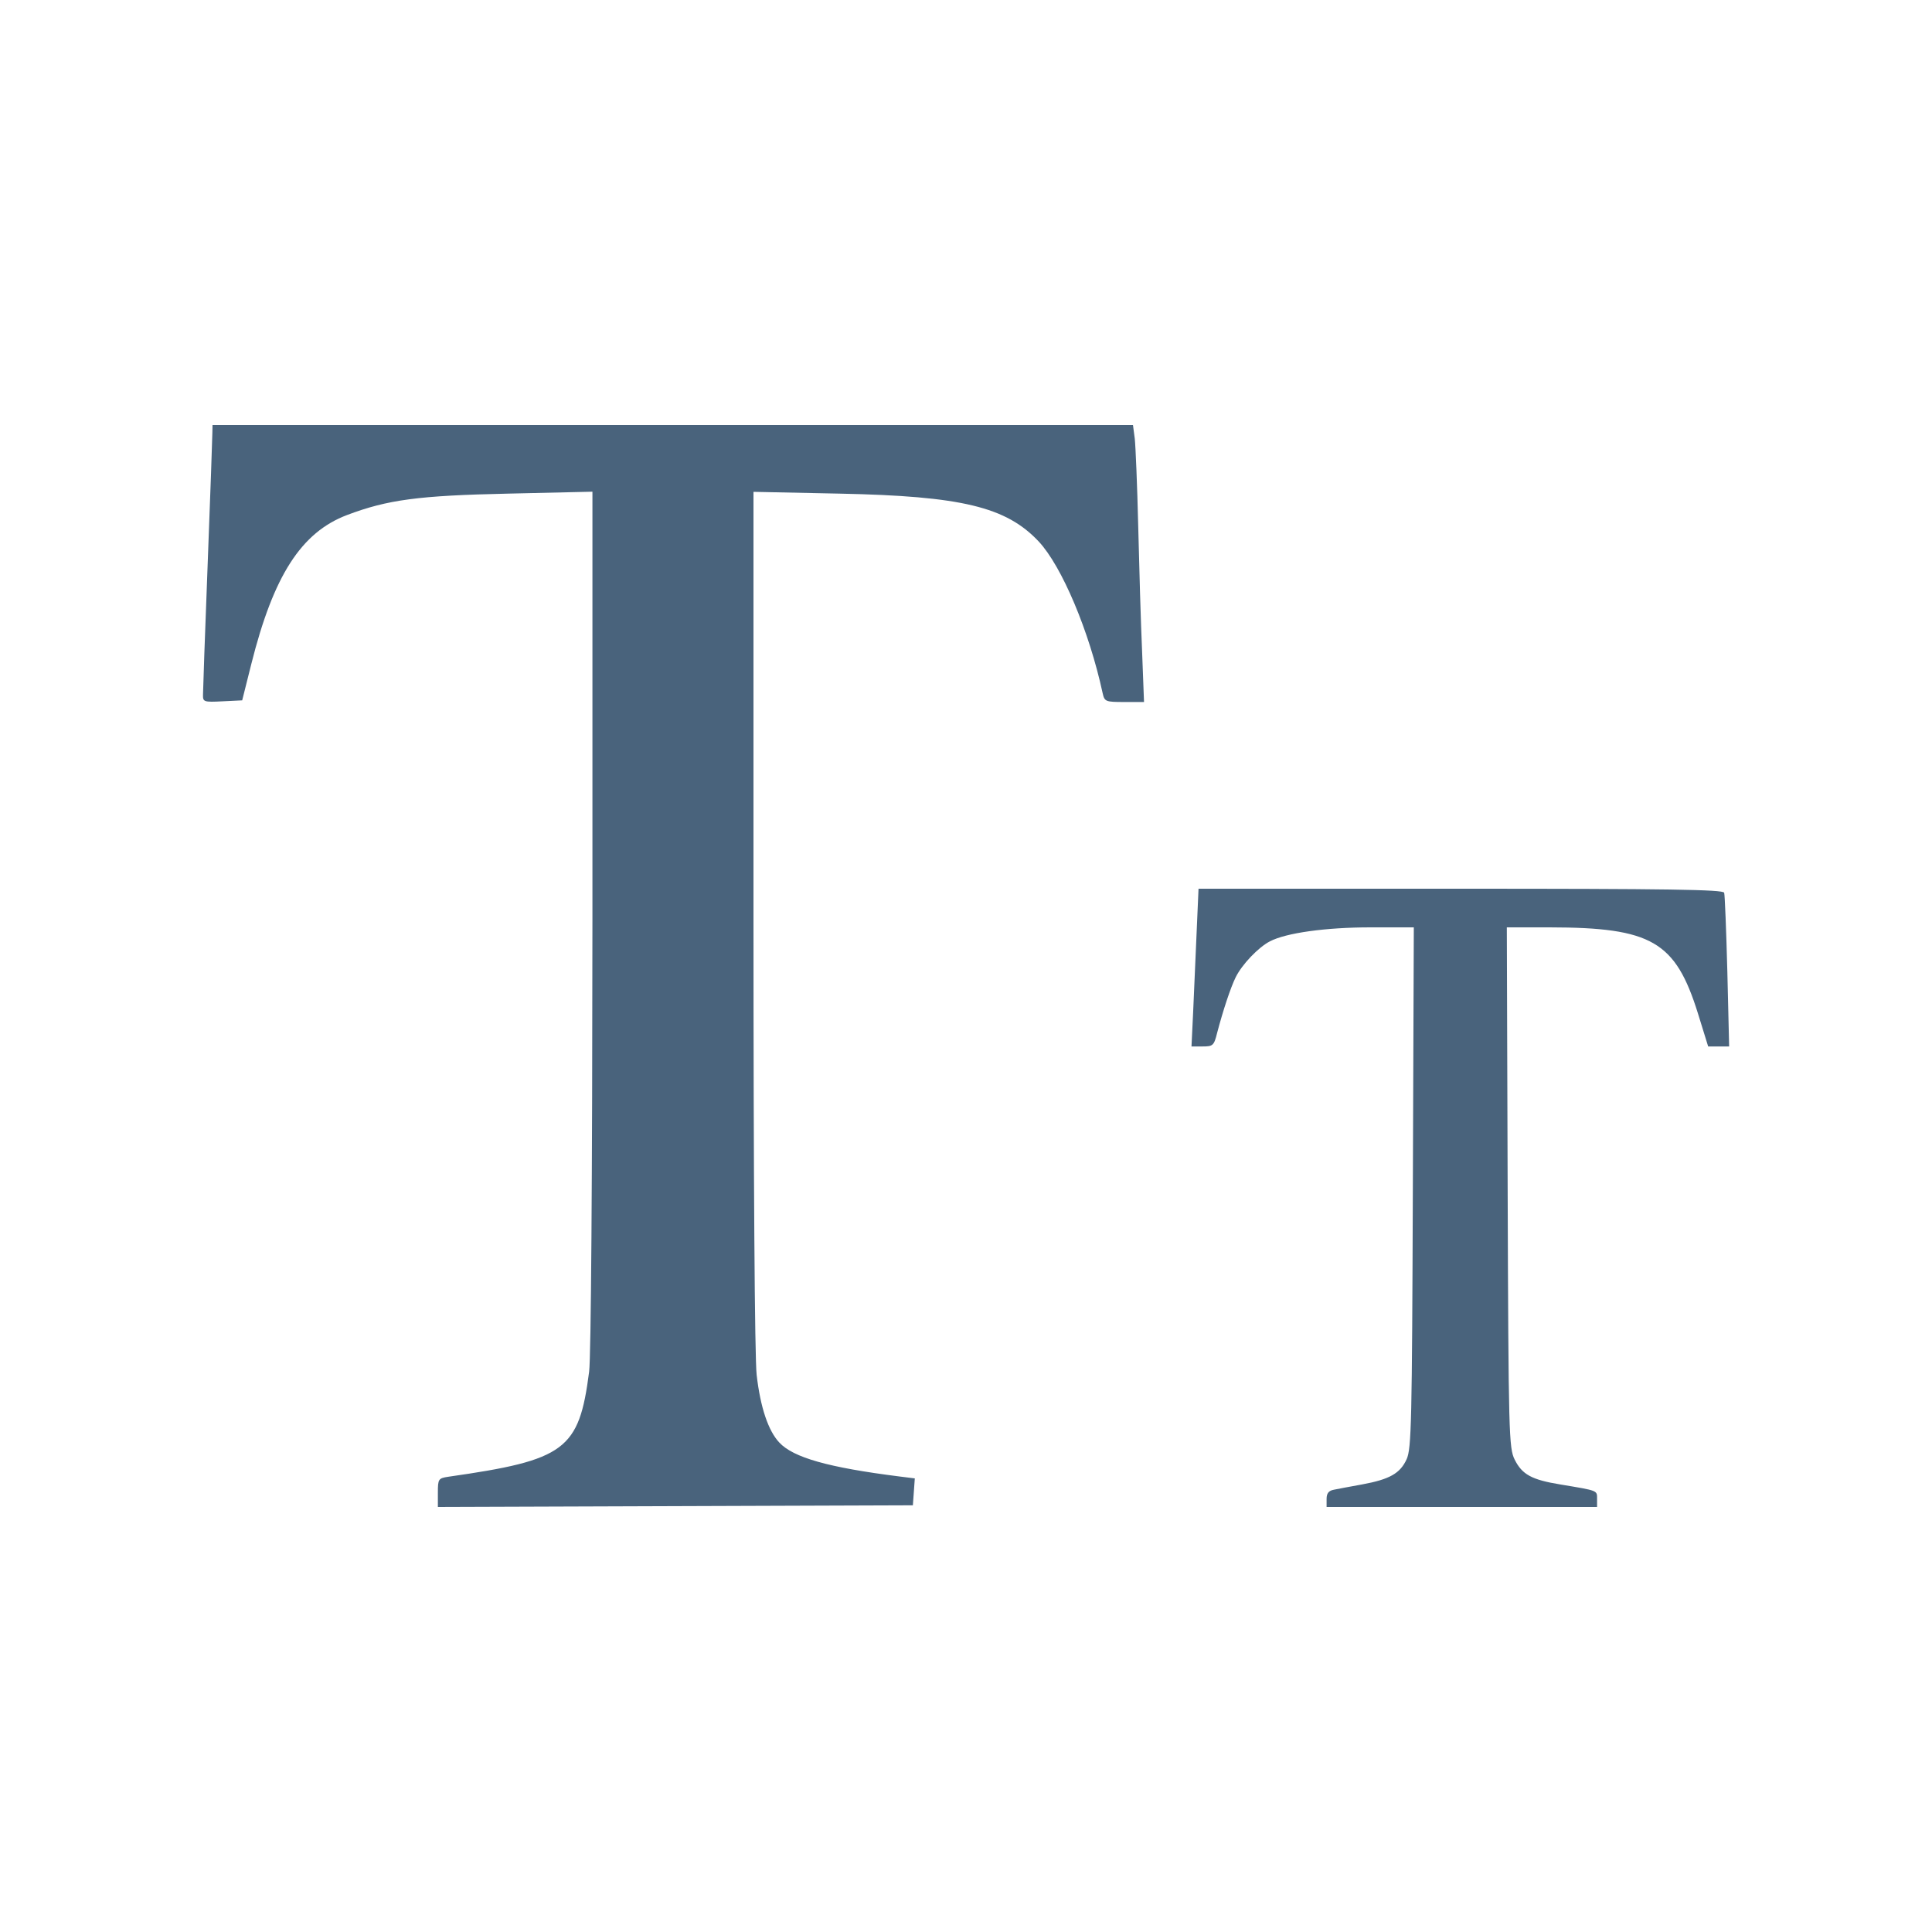 <svg xmlns="http://www.w3.org/2000/svg" fill="#49637C" viewBox="0 0 14 14"><path class="ic_m_randomtext" d="M1.539 3.133 C 1.539 3.161,1.524 3.589,1.505 4.083 C 1.486 4.577,1.471 5.006,1.471 5.035 C 1.470 5.086,1.477 5.089,1.612 5.082 L 1.755 5.075 1.821 4.812 C 1.982 4.170,2.183 3.858,2.515 3.732 C 2.809 3.621,3.033 3.591,3.681 3.577 L 4.293 3.563 4.293 6.664 C 4.292 8.532,4.283 9.835,4.269 9.940 C 4.196 10.507,4.097 10.580,3.249 10.701 C 3.177 10.712,3.173 10.717,3.173 10.816 L 3.173 10.920 4.894 10.914 L 6.615 10.908 6.622 10.811 L 6.629 10.713 6.517 10.699 C 6.002 10.634,5.748 10.562,5.647 10.453 C 5.567 10.368,5.510 10.198,5.483 9.963 C 5.469 9.844,5.460 8.526,5.460 6.664 L 5.460 3.564 6.084 3.577 C 6.969 3.595,7.291 3.673,7.527 3.924 C 7.695 4.104,7.893 4.574,7.990 5.022 C 8.004 5.084,8.010 5.087,8.147 5.087 L 8.290 5.087 8.276 4.719 C 8.267 4.517,8.255 4.110,8.248 3.815 C 8.241 3.520,8.229 3.234,8.223 3.179 L 8.210 3.080 4.875 3.080 L 1.540 3.080 1.539 3.133 M8.671 6.761 C 8.663 6.937,8.652 7.195,8.646 7.333 L 8.634 7.583 8.715 7.583 C 8.789 7.583,8.797 7.577,8.820 7.484 C 8.862 7.324,8.917 7.157,8.954 7.082 C 8.999 6.990,9.118 6.865,9.201 6.822 C 9.318 6.760,9.608 6.720,9.931 6.720 L 10.245 6.720 10.238 8.604 C 10.232 10.306,10.228 10.497,10.193 10.574 C 10.146 10.677,10.070 10.720,9.869 10.757 C 9.786 10.772,9.695 10.789,9.666 10.795 C 9.628 10.802,9.613 10.821,9.613 10.862 L 9.613 10.920 10.593 10.920 L 11.573 10.920 11.573 10.862 C 11.573 10.799,11.583 10.803,11.307 10.757 C 11.099 10.723,11.030 10.685,10.976 10.577 C 10.934 10.493,10.931 10.396,10.925 8.604 L 10.919 6.720 11.229 6.720 C 11.968 6.721,12.141 6.821,12.304 7.344 L 12.378 7.583 12.454 7.583 L 12.530 7.583 12.517 7.041 C 12.509 6.742,12.499 6.485,12.494 6.469 C 12.487 6.446,12.084 6.440,10.585 6.440 L 8.685 6.440 8.671 6.761 " stroke="none" fill-rule="evenodd" ></path></svg>